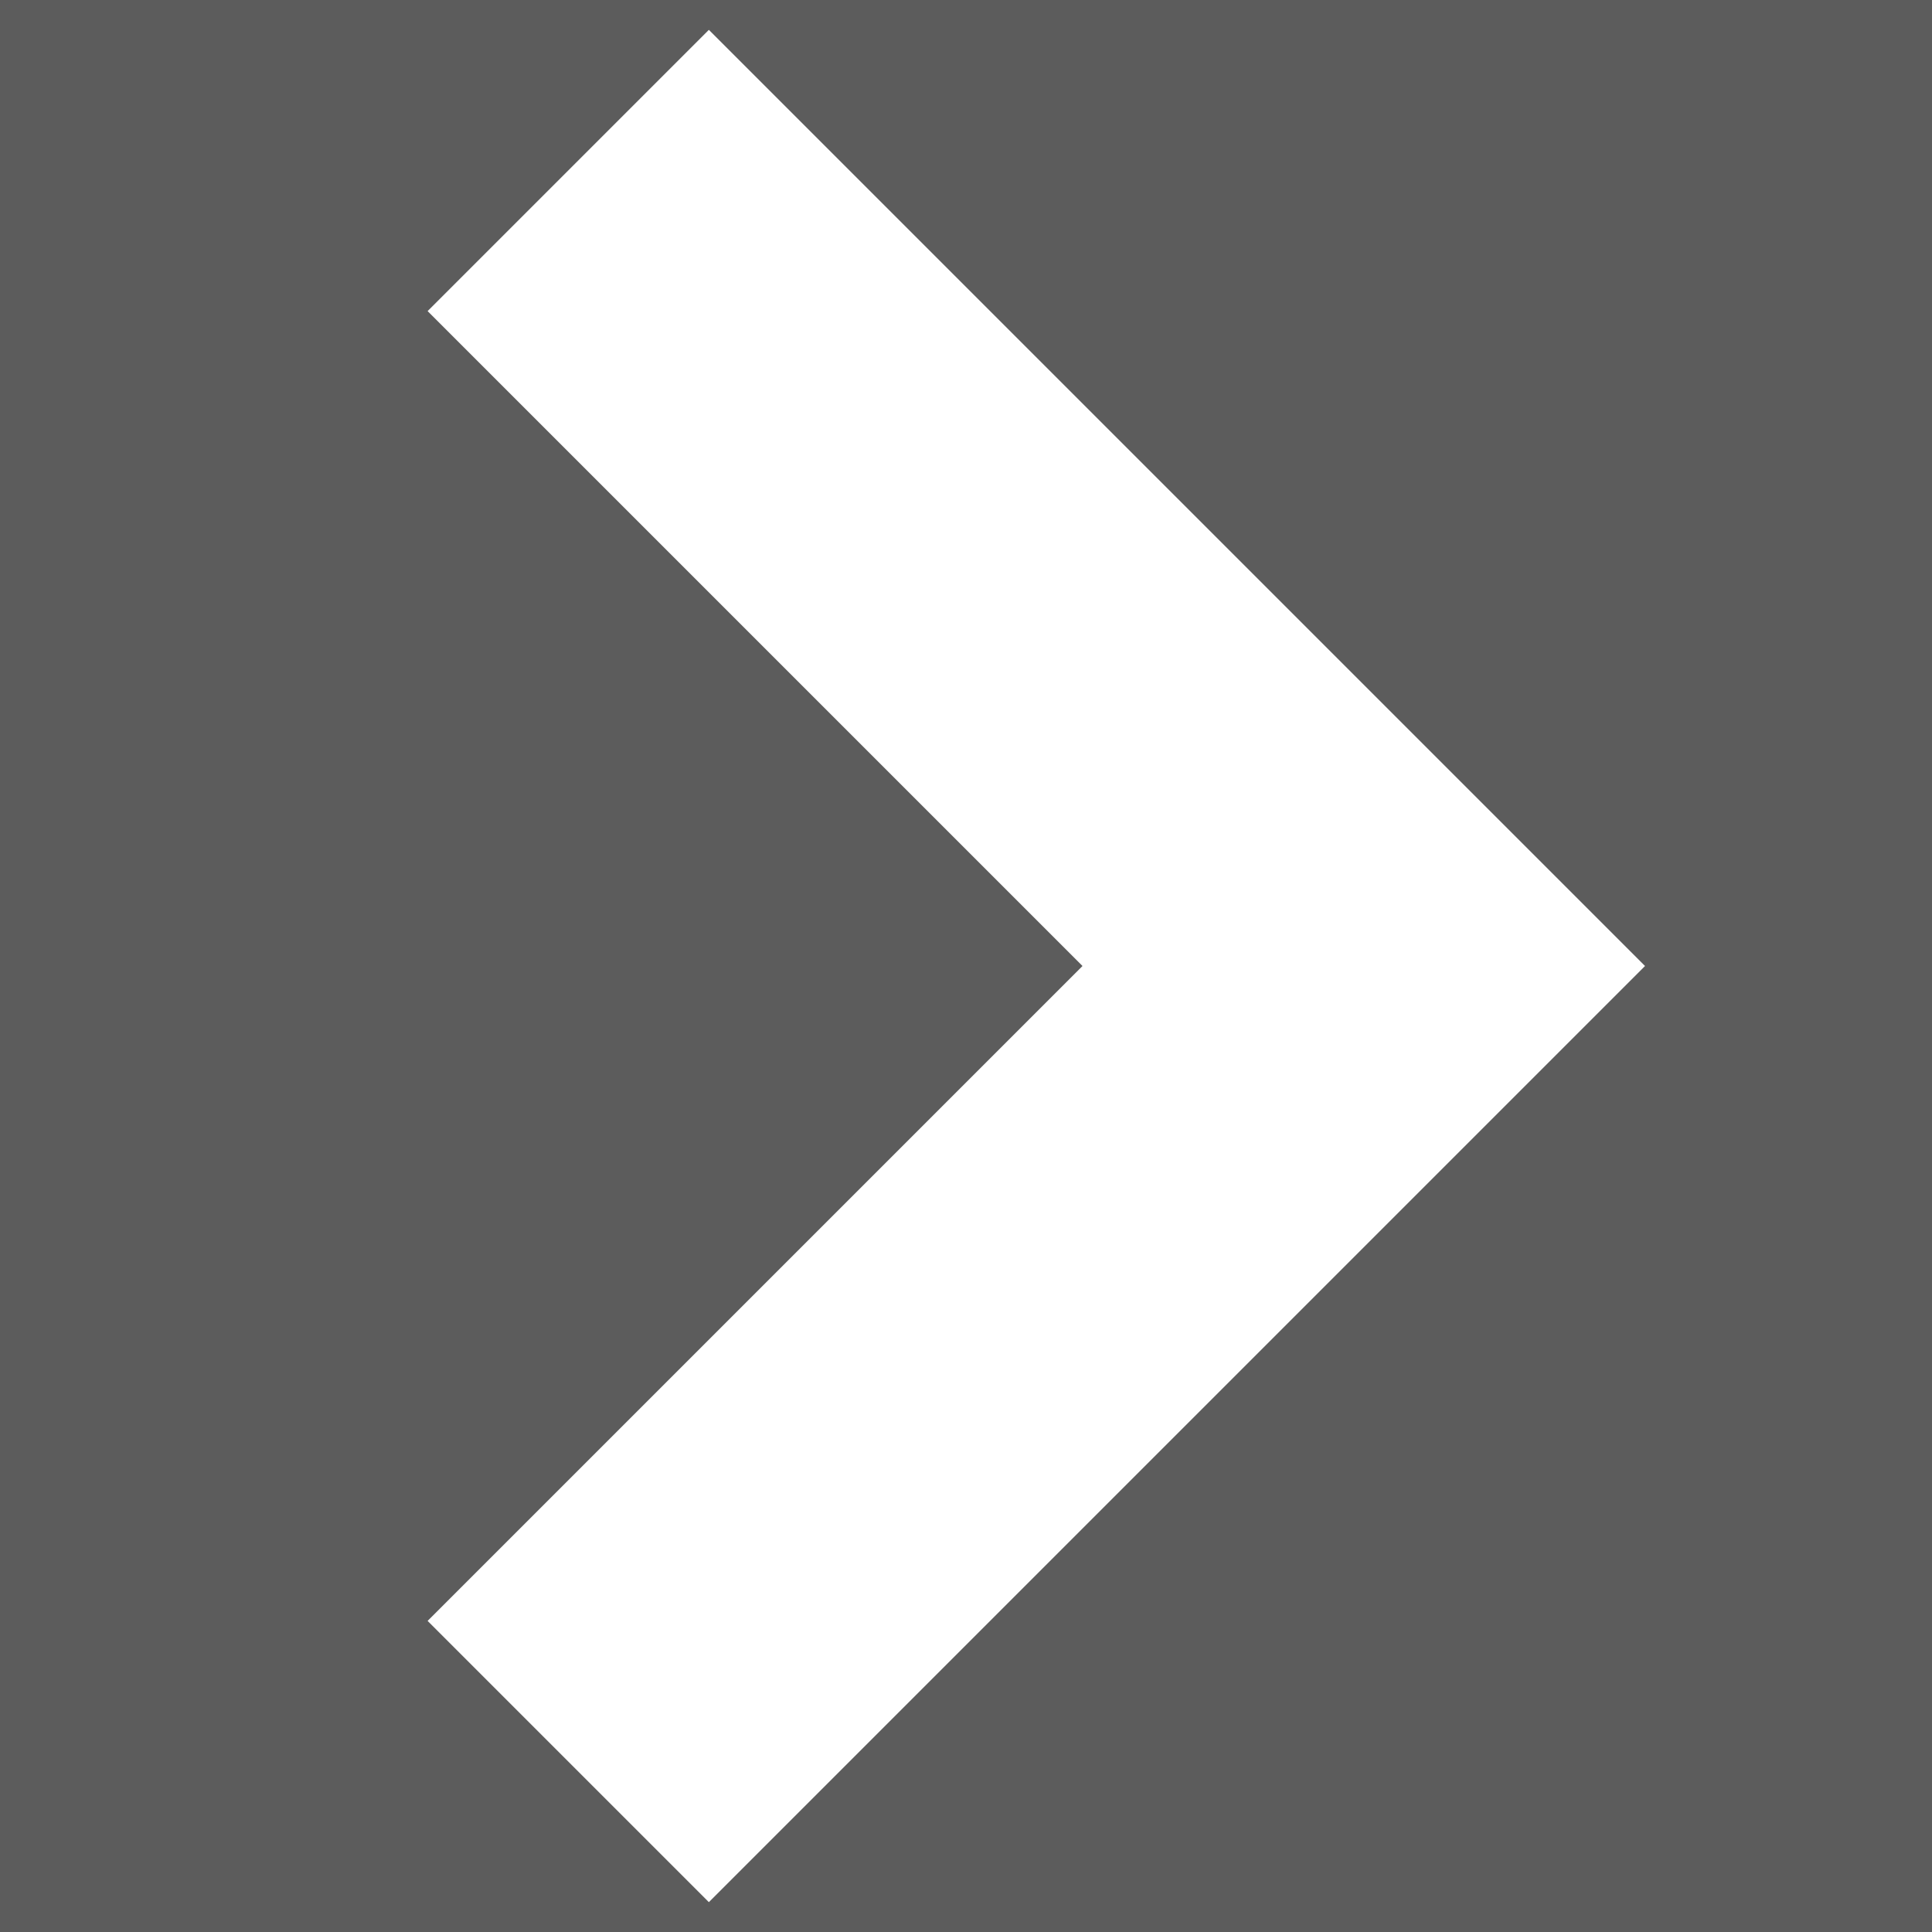<svg width="150" height="150" viewBox="0 0 17 17" fill="white" stroke="white" opacity="0.8">
<rect x="0" y="0" width="17" height="17" fill="#333333" stroke="none"/>
<path d="M5,1.5L12,8.5L5,15.5" stroke-width="3.5" fill="none"/>
</svg>
